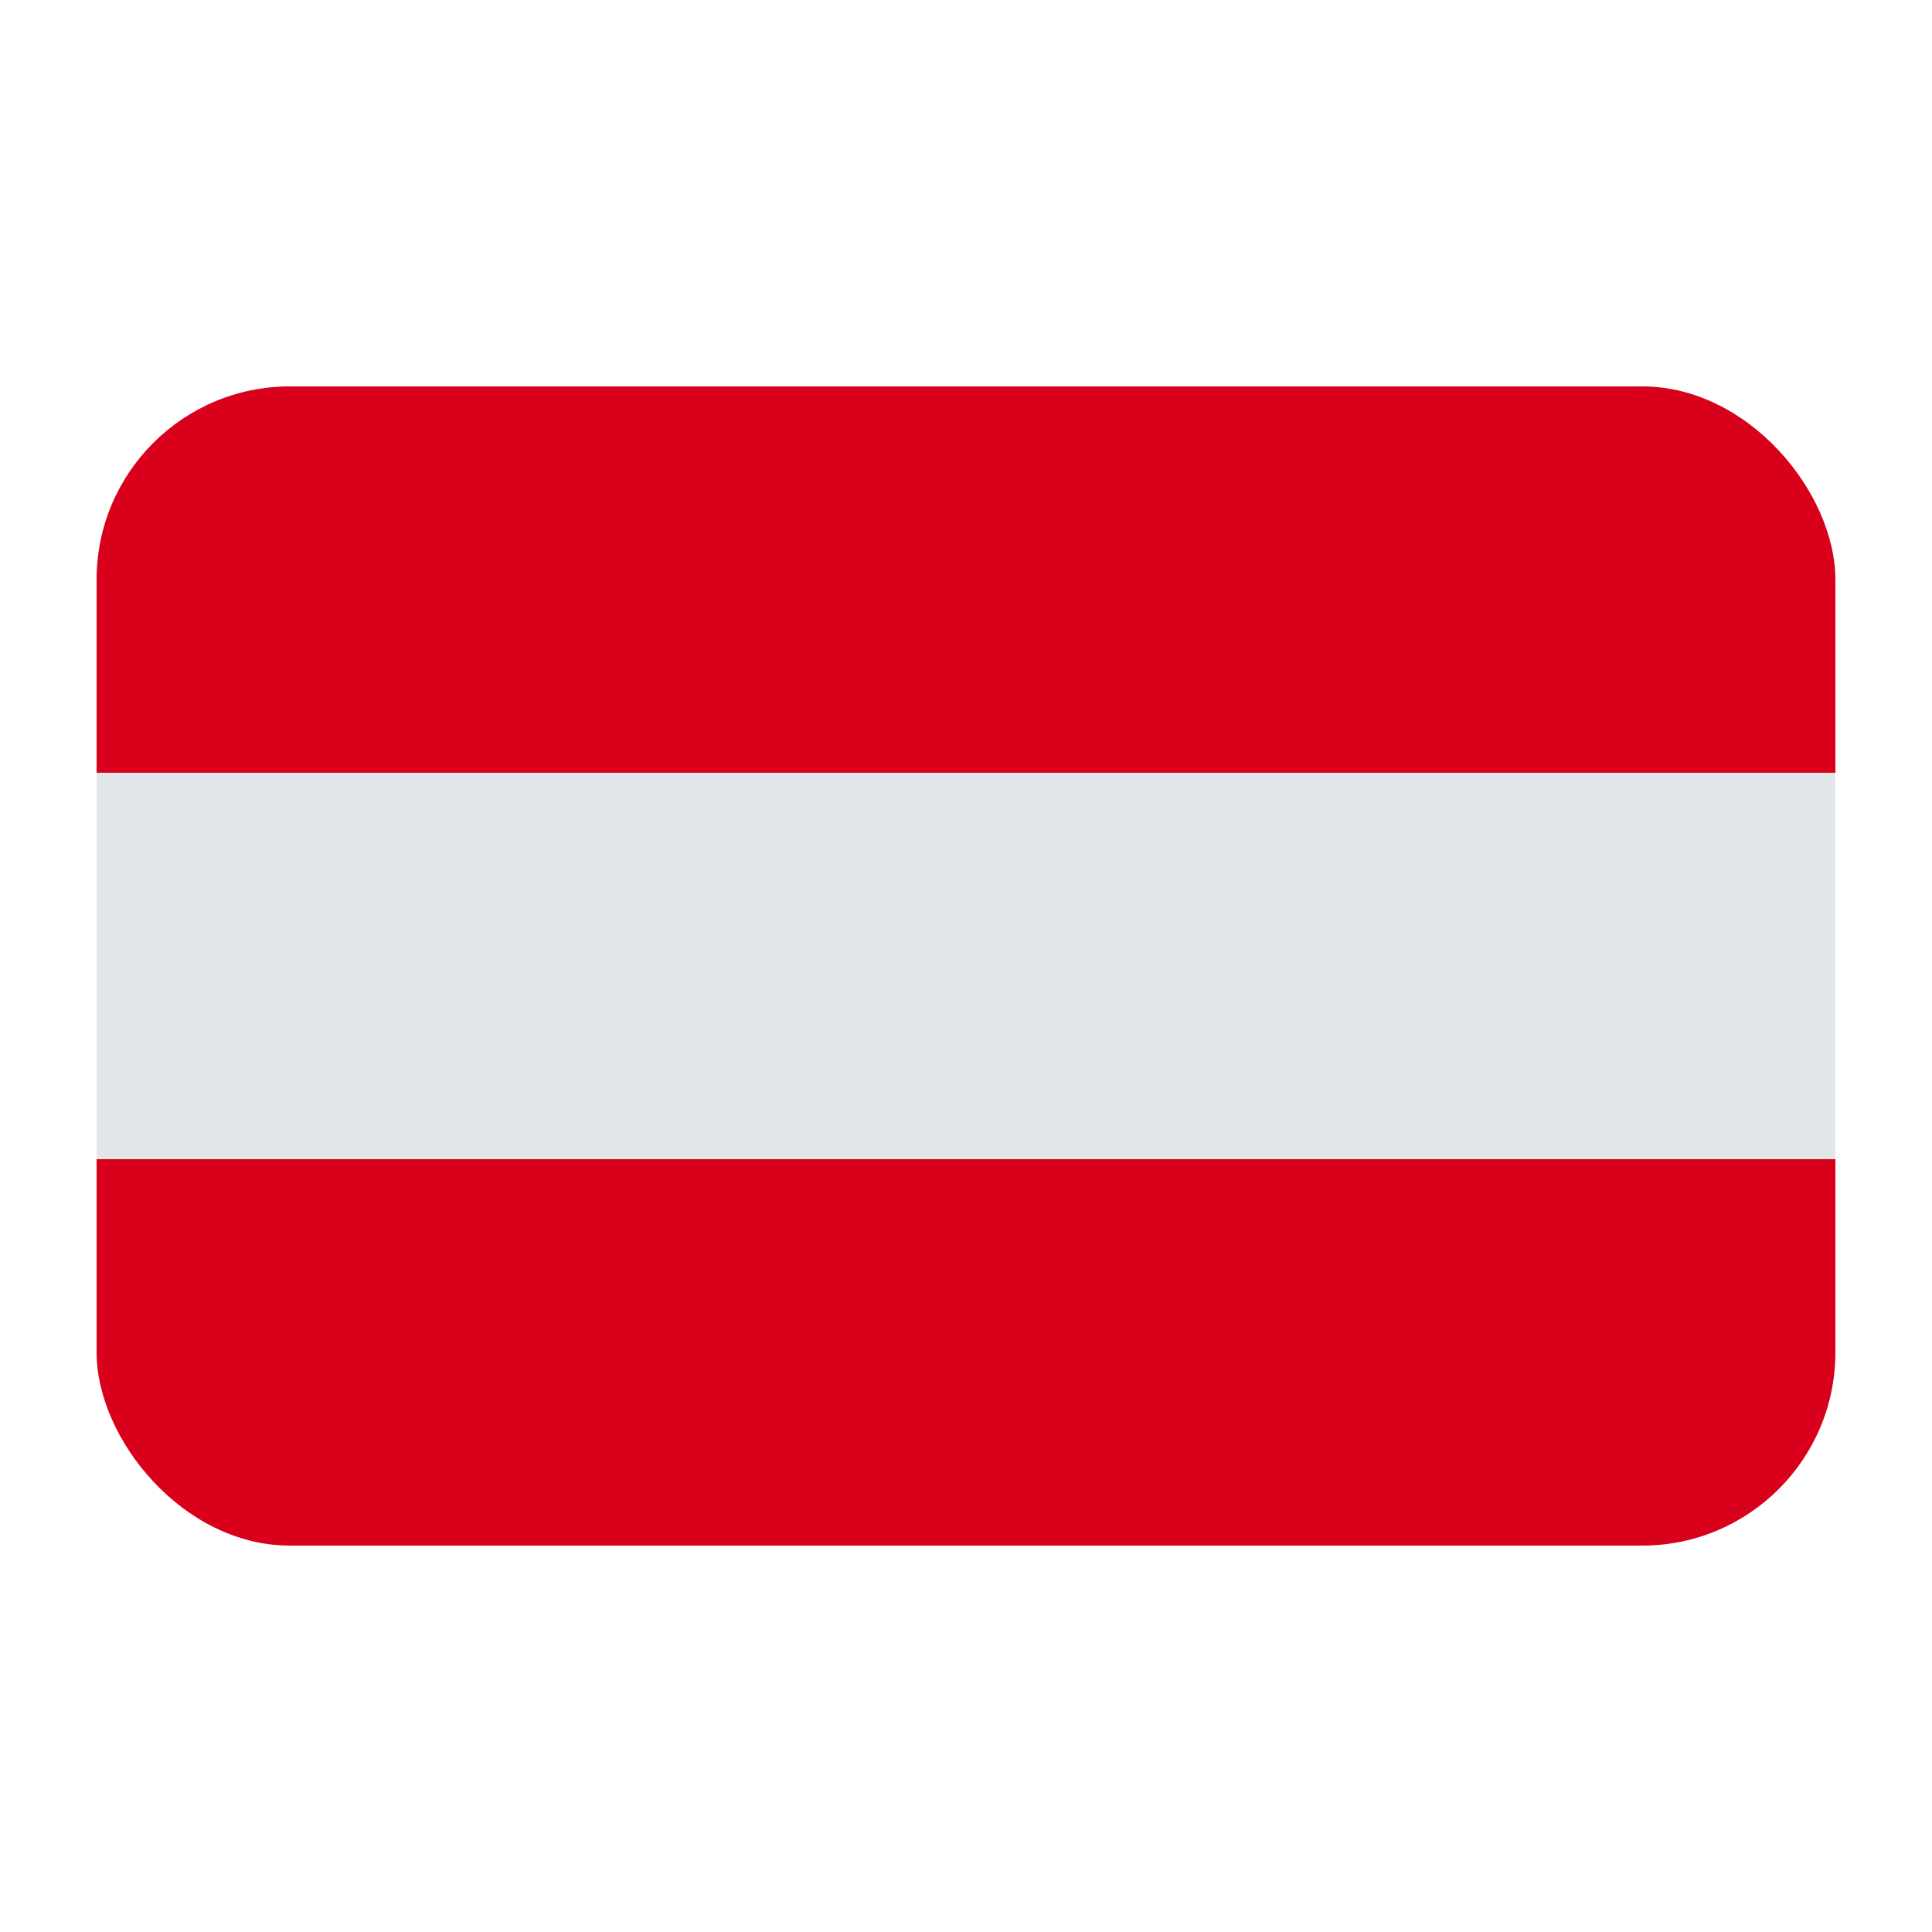 <?xml version="1.0" encoding="UTF-8"?><svg id="a" xmlns="http://www.w3.org/2000/svg" viewBox="0 0 40 40"><rect x="2" y="8" width="36" height="24" rx="4" ry="4" fill="#d9001c"/><rect x="2" y="15.999" width="36" height="8.001" fill="#e3e7ea"/></svg>